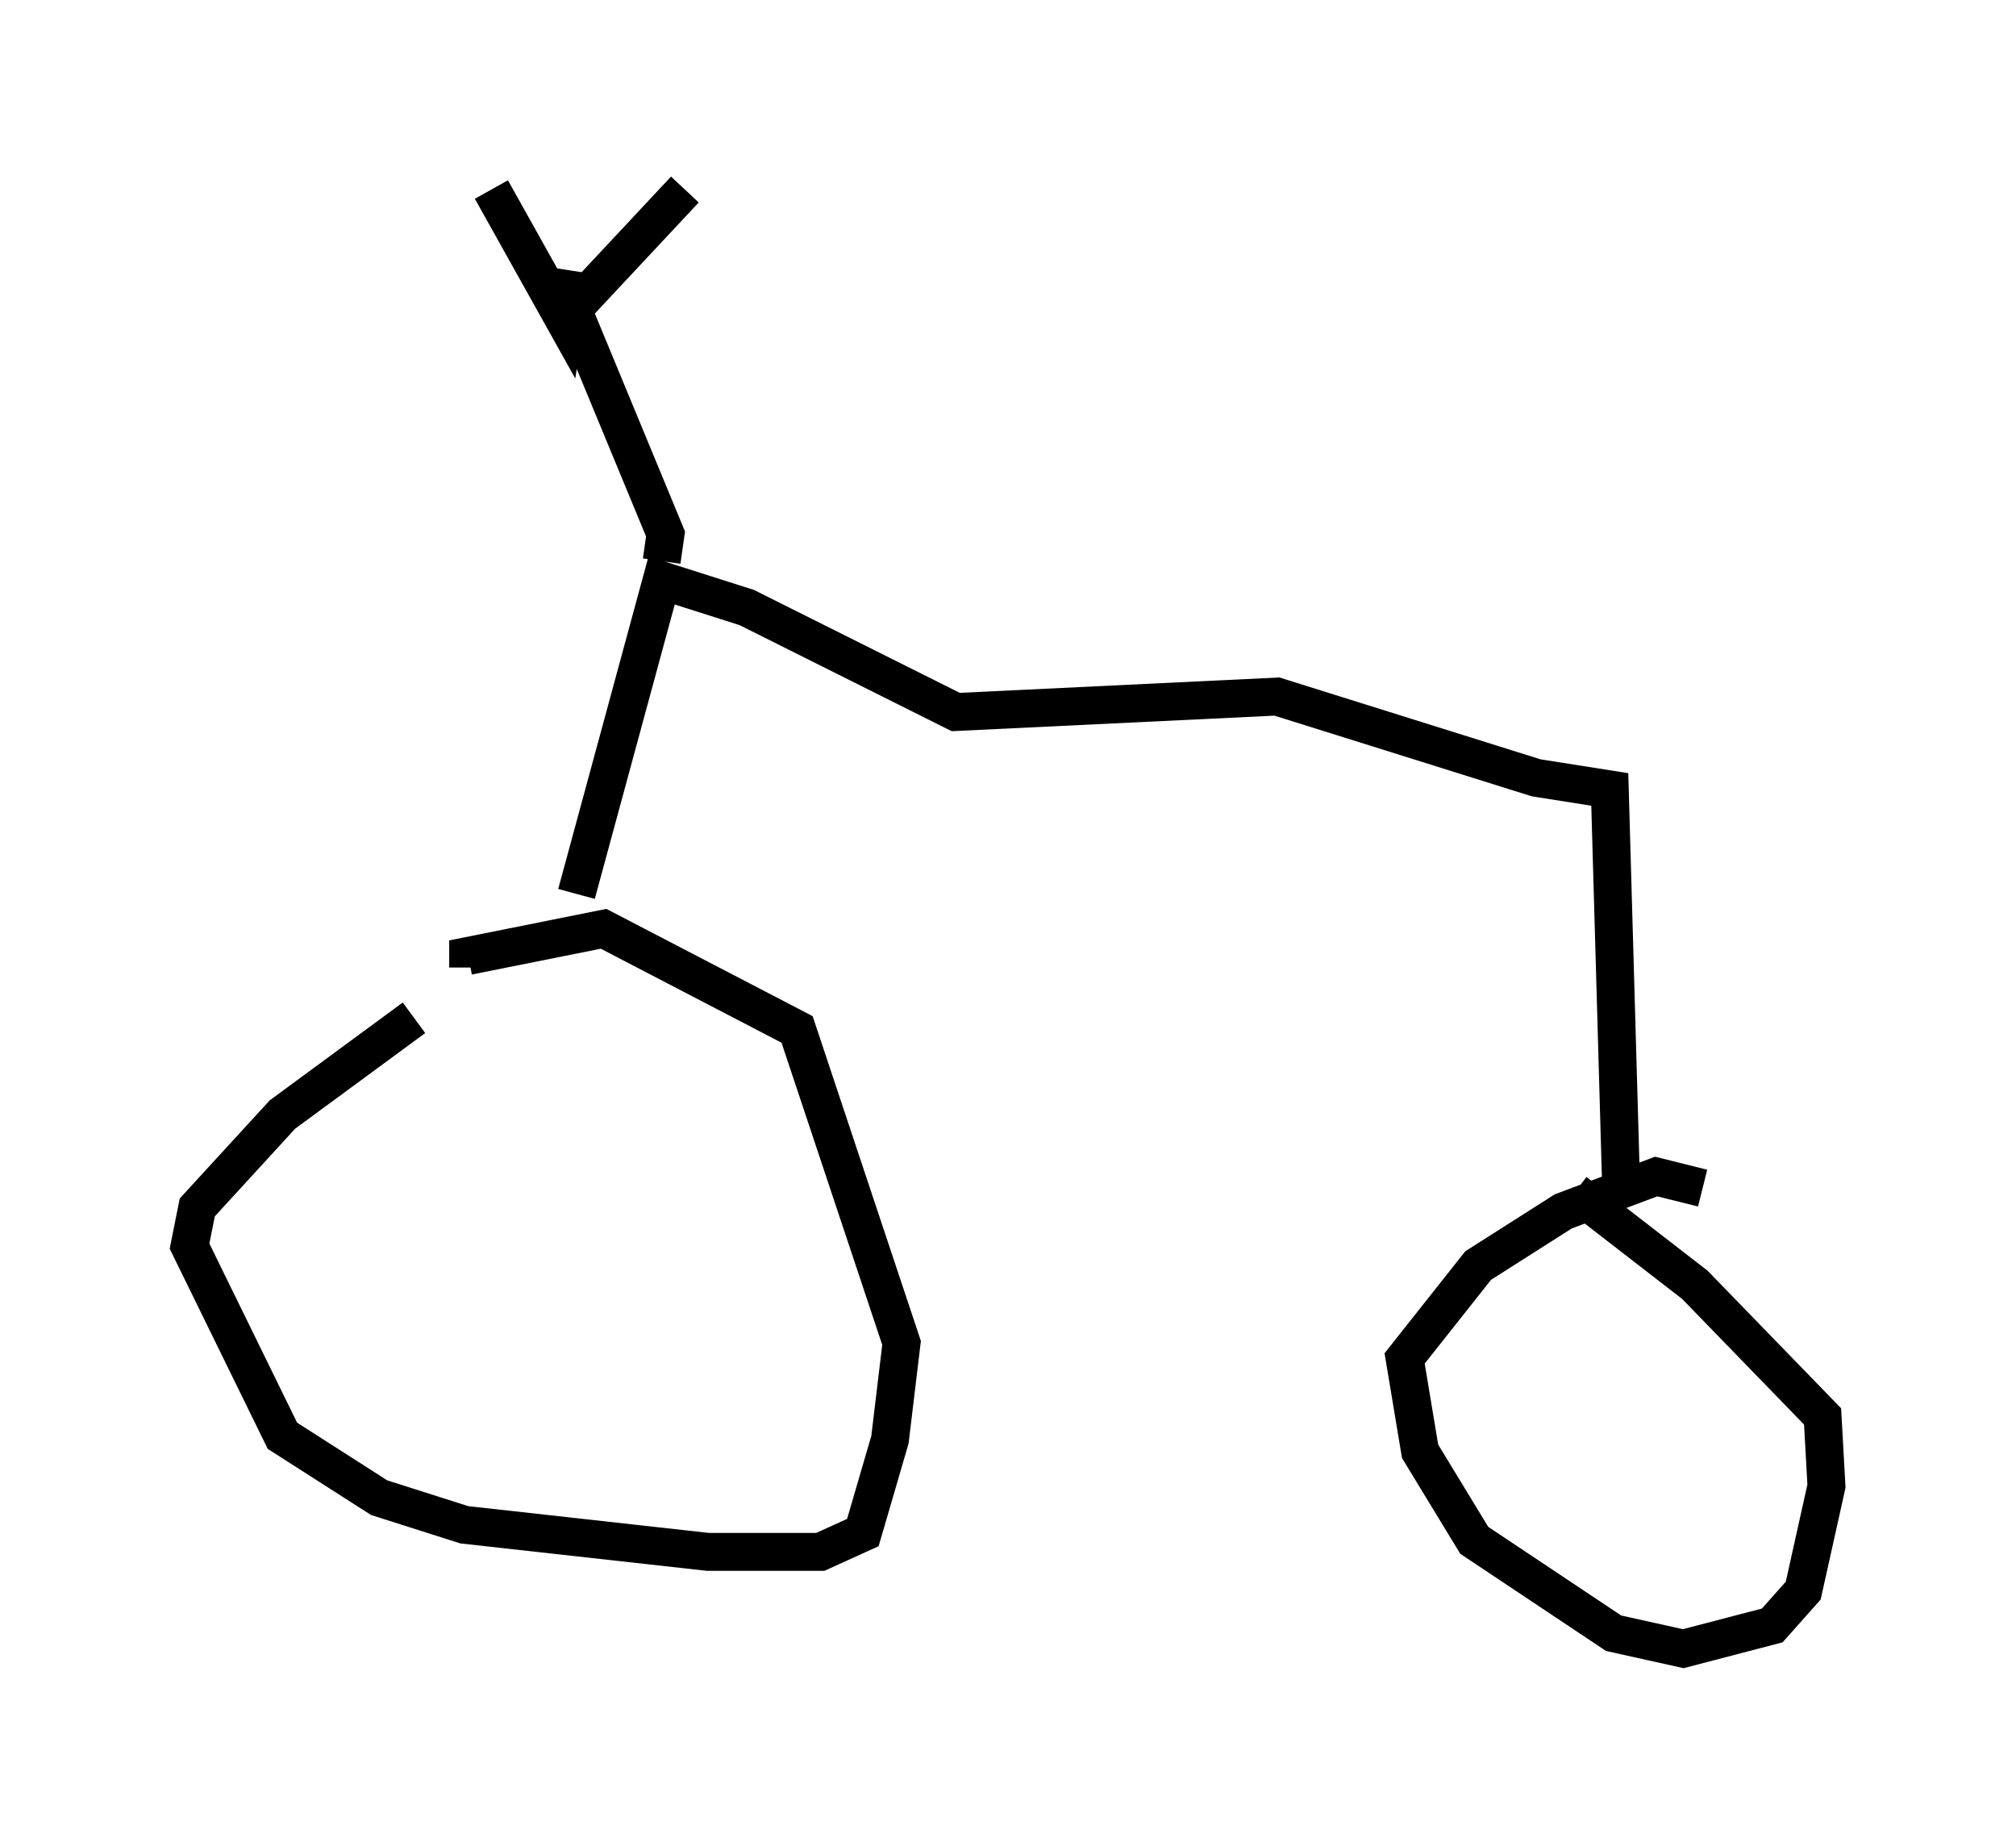 <?xml version="1.0" encoding="utf-8" ?>
<svg baseProfile="full" height="48.486" version="1.1" width="53.182" xmlns="http://www.w3.org/2000/svg" xmlns:ev="http://www.w3.org/2001/xml-events" xmlns:xlink="http://www.w3.org/1999/xlink"><defs /><rect fill="white" height="48.486" width="53.182" x="0" y="0" /><path d="M12.963, 24.498 m-2.042, 2.348 l-3.471, 2.552 -2.246, 2.45 l-0.204, 1.021 2.45, 5.002 l2.552, 1.633 2.246, 0.715 l6.431, 0.715 2.96, 0.0 l1.123, -0.51 0.715, -2.45 l0.306, -2.552 -2.756, -8.269 l-5.104, -2.654 -3.573, 0.715 l0.0, 0.306 m32.565, 5.819 l-1.225, -0.306 -2.45, 0.919 l-2.246, 1.429 -1.94, 2.45 l0.408, 2.45 1.429, 2.348 l3.675, 2.45 1.838, 0.408 l2.348, -0.613 0.817, -0.919 l0.613, -2.756 -0.102, -1.838 l-3.369, -3.471 -3.165, -2.45 m-26.338, -7.861 l2.246, -8.269 2.246, 0.715 l5.513, 2.756 8.473, -0.408 l6.84, 2.144 1.94, 0.306 l0.306, 10.719 m-25.317, -16.742 l0.102, -0.715 -2.45, -5.921 l2.96, -3.165 m-5.104, 0.0 l1.94, 3.471 0.204, -1.327 " fill="none" stroke="black" stroke-width="1" /></svg>